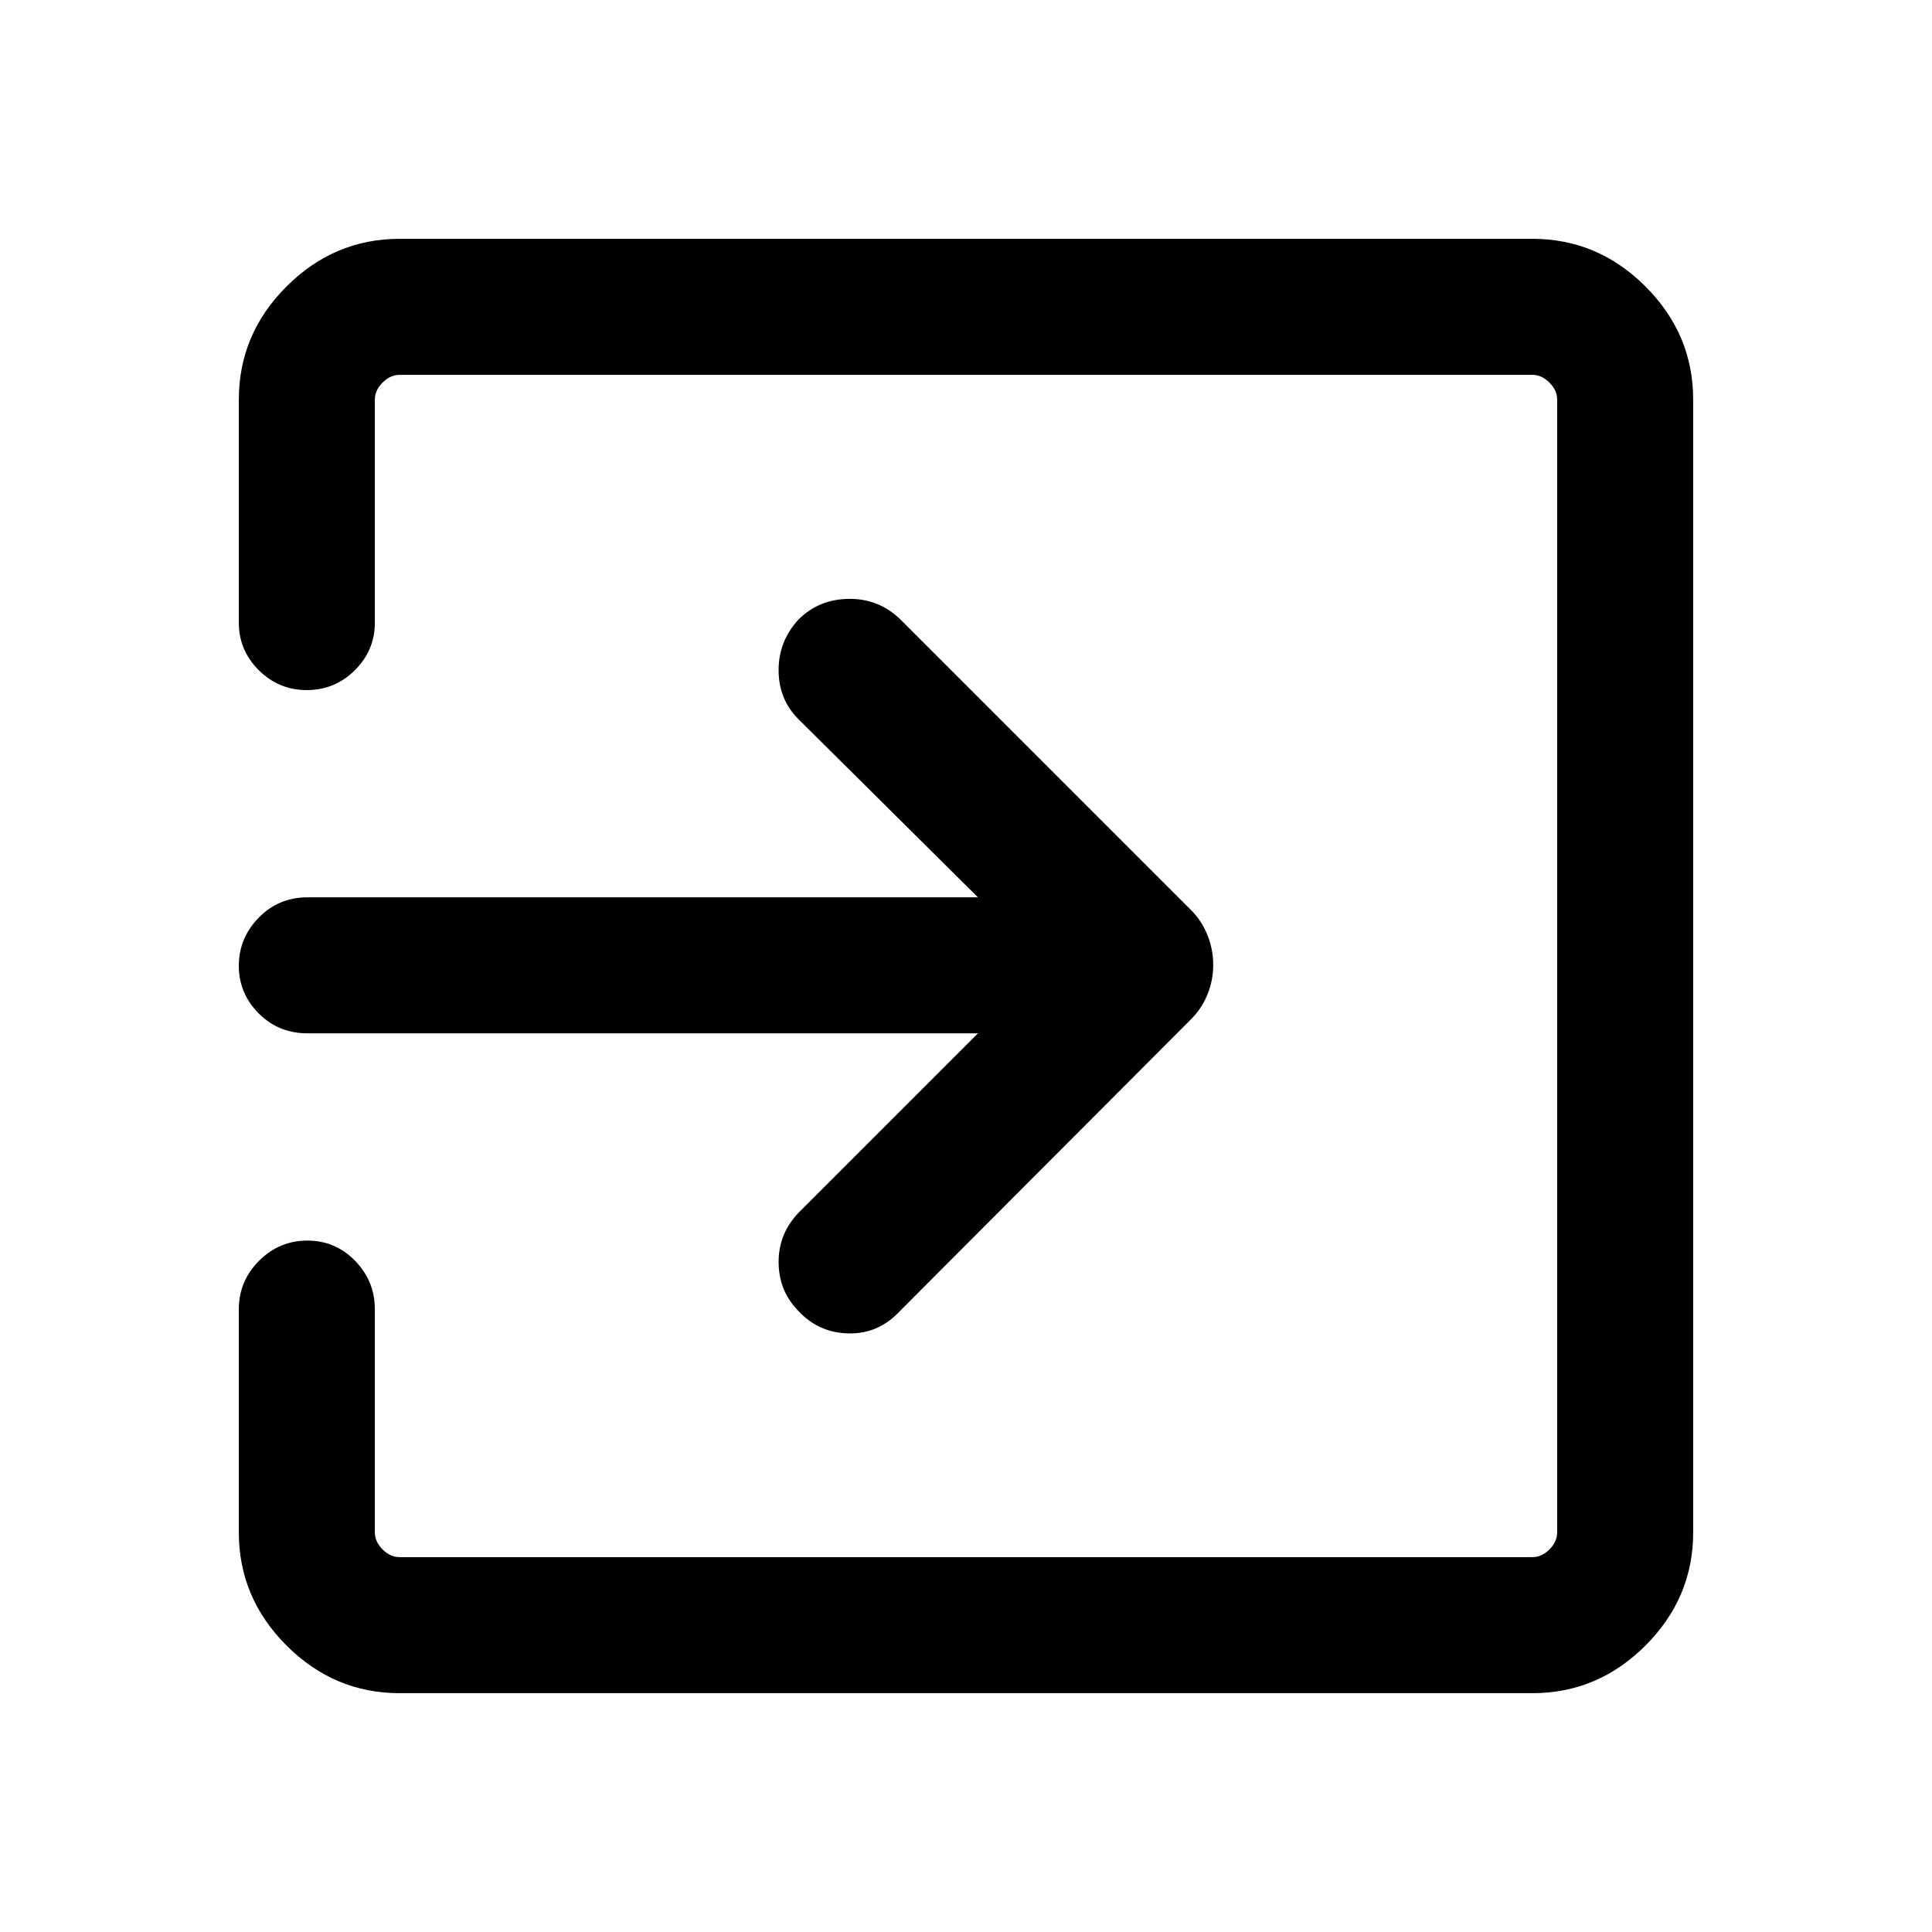 <svg xmlns="http://www.w3.org/2000/svg" height="40" viewBox="0 -960 960 960" width="40"><path d="M198.57-118.67q-32.52 0-56.21-23.69-23.69-23.69-23.69-56.21v-110.87q0-14 10.04-24.06 10.04-10.06 24-10.06t23.75 10.06q9.8 10.06 9.8 24.06v110.87q0 4.62 3.84 8.47 3.85 3.84 8.47 3.84h562.86q4.62 0 8.47-3.84 3.84-3.85 3.84-8.47v-562.86q0-4.62-3.84-8.47-3.85-3.84-8.47-3.84H198.57q-4.62 0-8.47 3.84-3.84 3.85-3.84 8.47v110.87q0 13.71-9.92 23.58-9.92 9.88-23.88 9.88-13.96 0-23.87-9.88-9.92-9.87-9.92-23.58v-110.87q0-32.52 23.69-56.21 23.69-23.69 56.21-23.69h562.86q32.52 0 56.21 23.69 23.69 23.69 23.69 56.21v562.86q0 32.52-23.69 56.21-23.69 23.69-56.21 23.69H198.57Zm287.36-327.87H152.8q-14.37 0-24.25-9.9-9.88-9.91-9.88-23.67 0-13.76 9.88-23.89t24.25-10.13h333.13l-89.16-88.49q-9.85-9.84-9.89-24.3-.04-14.45 9.89-25.24 10.11-10.12 25.07-10.27 14.96-.16 25.75 10.41l143.48 143.47q5.75 5.5 8.76 12.83 3.01 7.32 3.01 15.18 0 7.85-3.01 15.05-3.01 7.2-8.75 12.69L446.85-308.23q-10.45 11.1-25.21 10.8-14.76-.29-24.88-11.1-9.94-10.14-9.87-24.59.06-14.44 10.55-24.93l88.49-88.49Z"/></svg>